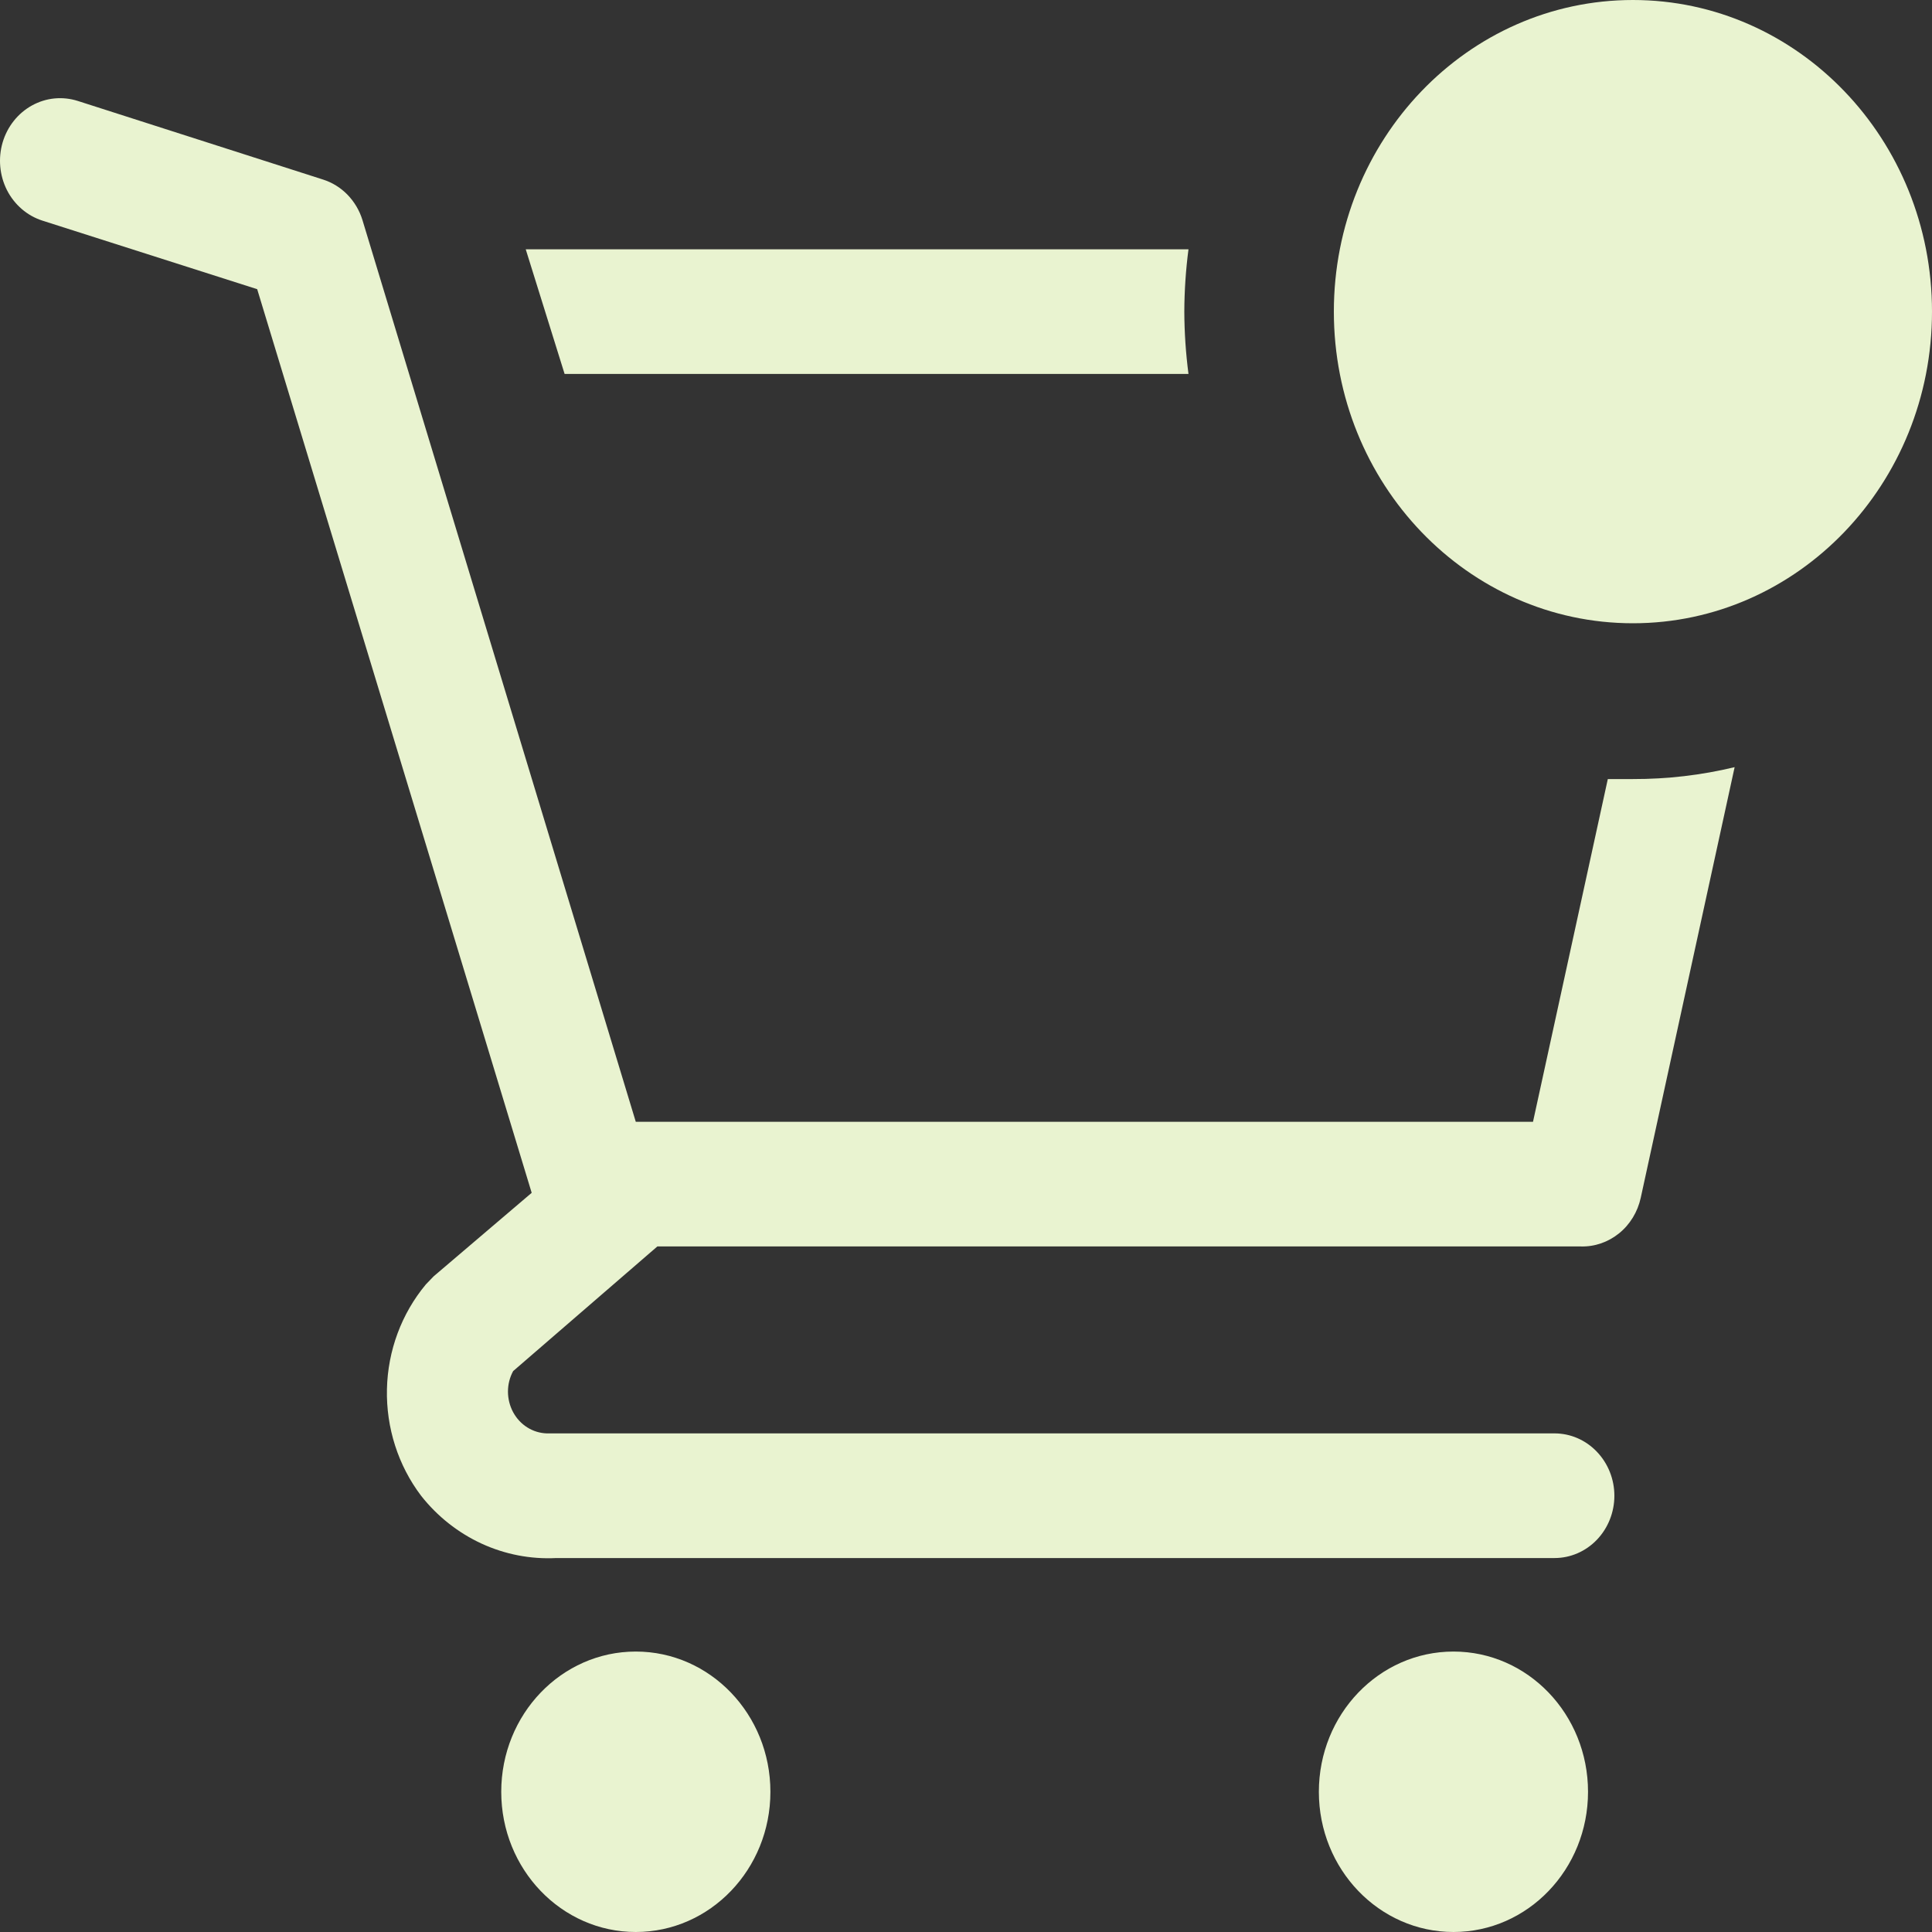 <svg width="25" height="25" viewBox="0 0 25 25" fill="none" xmlns="http://www.w3.org/2000/svg">
<rect x="0" y="0" width="25" height="25" fill="#333333" stroke="none"/>
<path d="M8.227 25C9.189 25 9.969 24.188 9.969 23.186C9.969 22.183 9.189 21.371 8.227 21.371C7.266 21.371 6.486 22.183 6.486 23.186C6.486 24.188 7.266 25 8.227 25Z" fill="#E9F3D0"/>
<path d="M18.808 25C19.77 25 20.549 24.188 20.549 23.186C20.549 22.183 19.77 21.371 18.808 21.371C17.846 21.371 17.066 22.183 17.066 23.186C17.066 24.188 17.846 25 18.808 25Z" fill="#E9F3D0"/>
<path d="M15.379 4.839C15.344 4.571 15.326 4.302 15.325 4.032C15.326 3.763 15.344 3.493 15.379 3.226H6.803L7.306 4.839H15.379Z" fill="#E9F3D0"/>
<path d="M21.13 10.081H20.805L19.837 14.516H8.227L4.69 2.847C4.652 2.723 4.585 2.611 4.496 2.519C4.407 2.428 4.299 2.361 4.179 2.323L1.006 1.306C0.908 1.275 0.806 1.264 0.704 1.274C0.602 1.284 0.504 1.315 0.413 1.365C0.231 1.466 0.095 1.637 0.034 1.843C-0.026 2.048 -0.006 2.27 0.09 2.46C0.187 2.65 0.352 2.792 0.549 2.855L3.328 3.742L6.88 15.435L5.611 16.516L5.51 16.621C5.196 16.998 5.018 17.477 5.007 17.976C4.996 18.475 5.152 18.963 5.449 19.355C5.659 19.622 5.928 19.834 6.231 19.974C6.535 20.114 6.866 20.178 7.198 20.161H20.116C20.321 20.161 20.518 20.076 20.663 19.925C20.808 19.774 20.89 19.569 20.89 19.355C20.89 19.141 20.808 18.936 20.663 18.785C20.518 18.633 20.321 18.548 20.116 18.548H7.074C6.985 18.545 6.898 18.518 6.822 18.47C6.746 18.422 6.683 18.354 6.639 18.272C6.596 18.191 6.573 18.1 6.573 18.007C6.573 17.914 6.596 17.823 6.64 17.742L8.506 16.129H20.457C20.636 16.134 20.81 16.073 20.951 15.959C21.093 15.844 21.191 15.682 21.231 15.5L22.446 9.927C22.014 10.031 21.573 10.082 21.13 10.081Z" fill="#E9F3D0"/>
<path d="M21.13 8.065C23.267 8.065 25 6.259 25 4.032C25 1.805 23.267 0 21.13 0C18.992 0 17.26 1.805 17.26 4.032C17.26 6.259 18.992 8.065 21.13 8.065Z" fill="#E9F3D0"/>
</svg>
